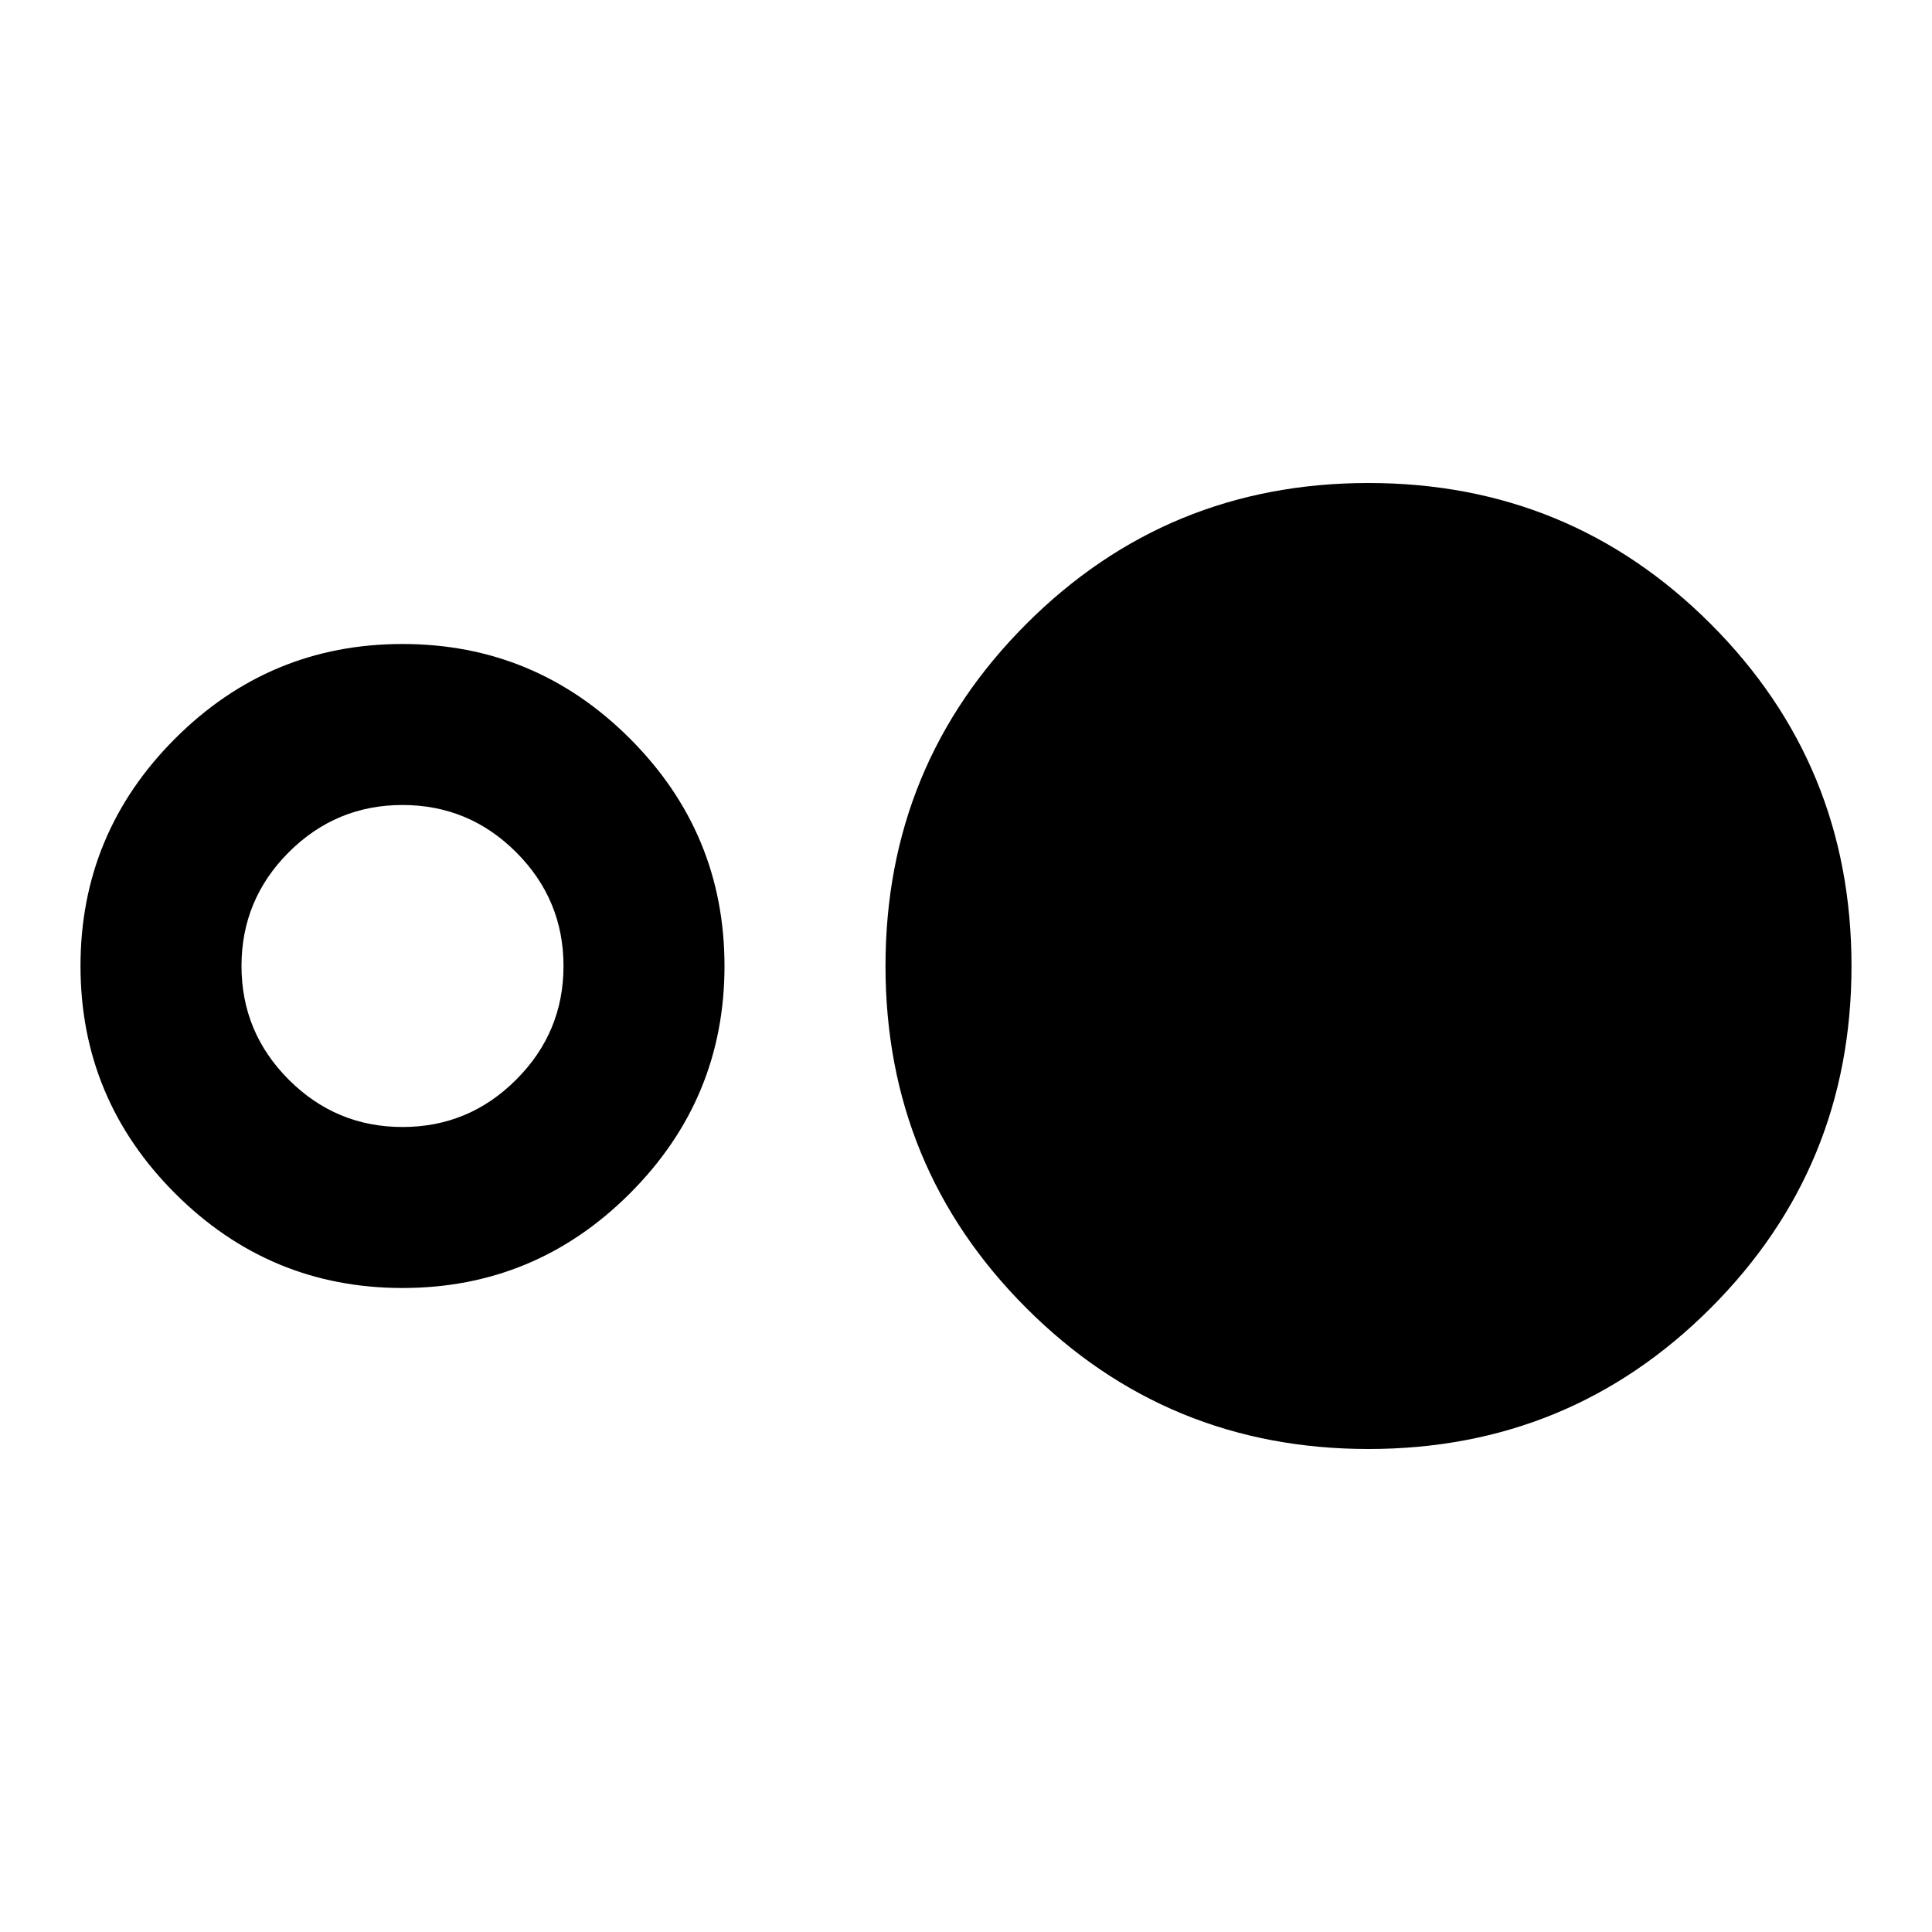 <svg xmlns="http://www.w3.org/2000/svg" height="24" width="24"><path d="M17 18Q14.5 18 12.75 16.25Q11 14.5 11 12Q11 9.5 12.75 7.75Q14.5 6 17 6Q19.5 6 21.25 7.75Q23 9.5 23 12Q23 14.5 21.25 16.25Q19.5 18 17 18ZM5 16Q3.35 16 2.175 14.825Q1 13.65 1 12Q1 10.35 2.175 9.175Q3.35 8 5 8Q6.65 8 7.825 9.175Q9 10.35 9 12Q9 13.65 7.825 14.825Q6.65 16 5 16ZM5 14Q5.825 14 6.412 13.412Q7 12.825 7 12Q7 11.175 6.412 10.587Q5.825 10 5 10Q4.175 10 3.587 10.587Q3 11.175 3 12Q3 12.825 3.587 13.412Q4.175 14 5 14Z"/></svg>